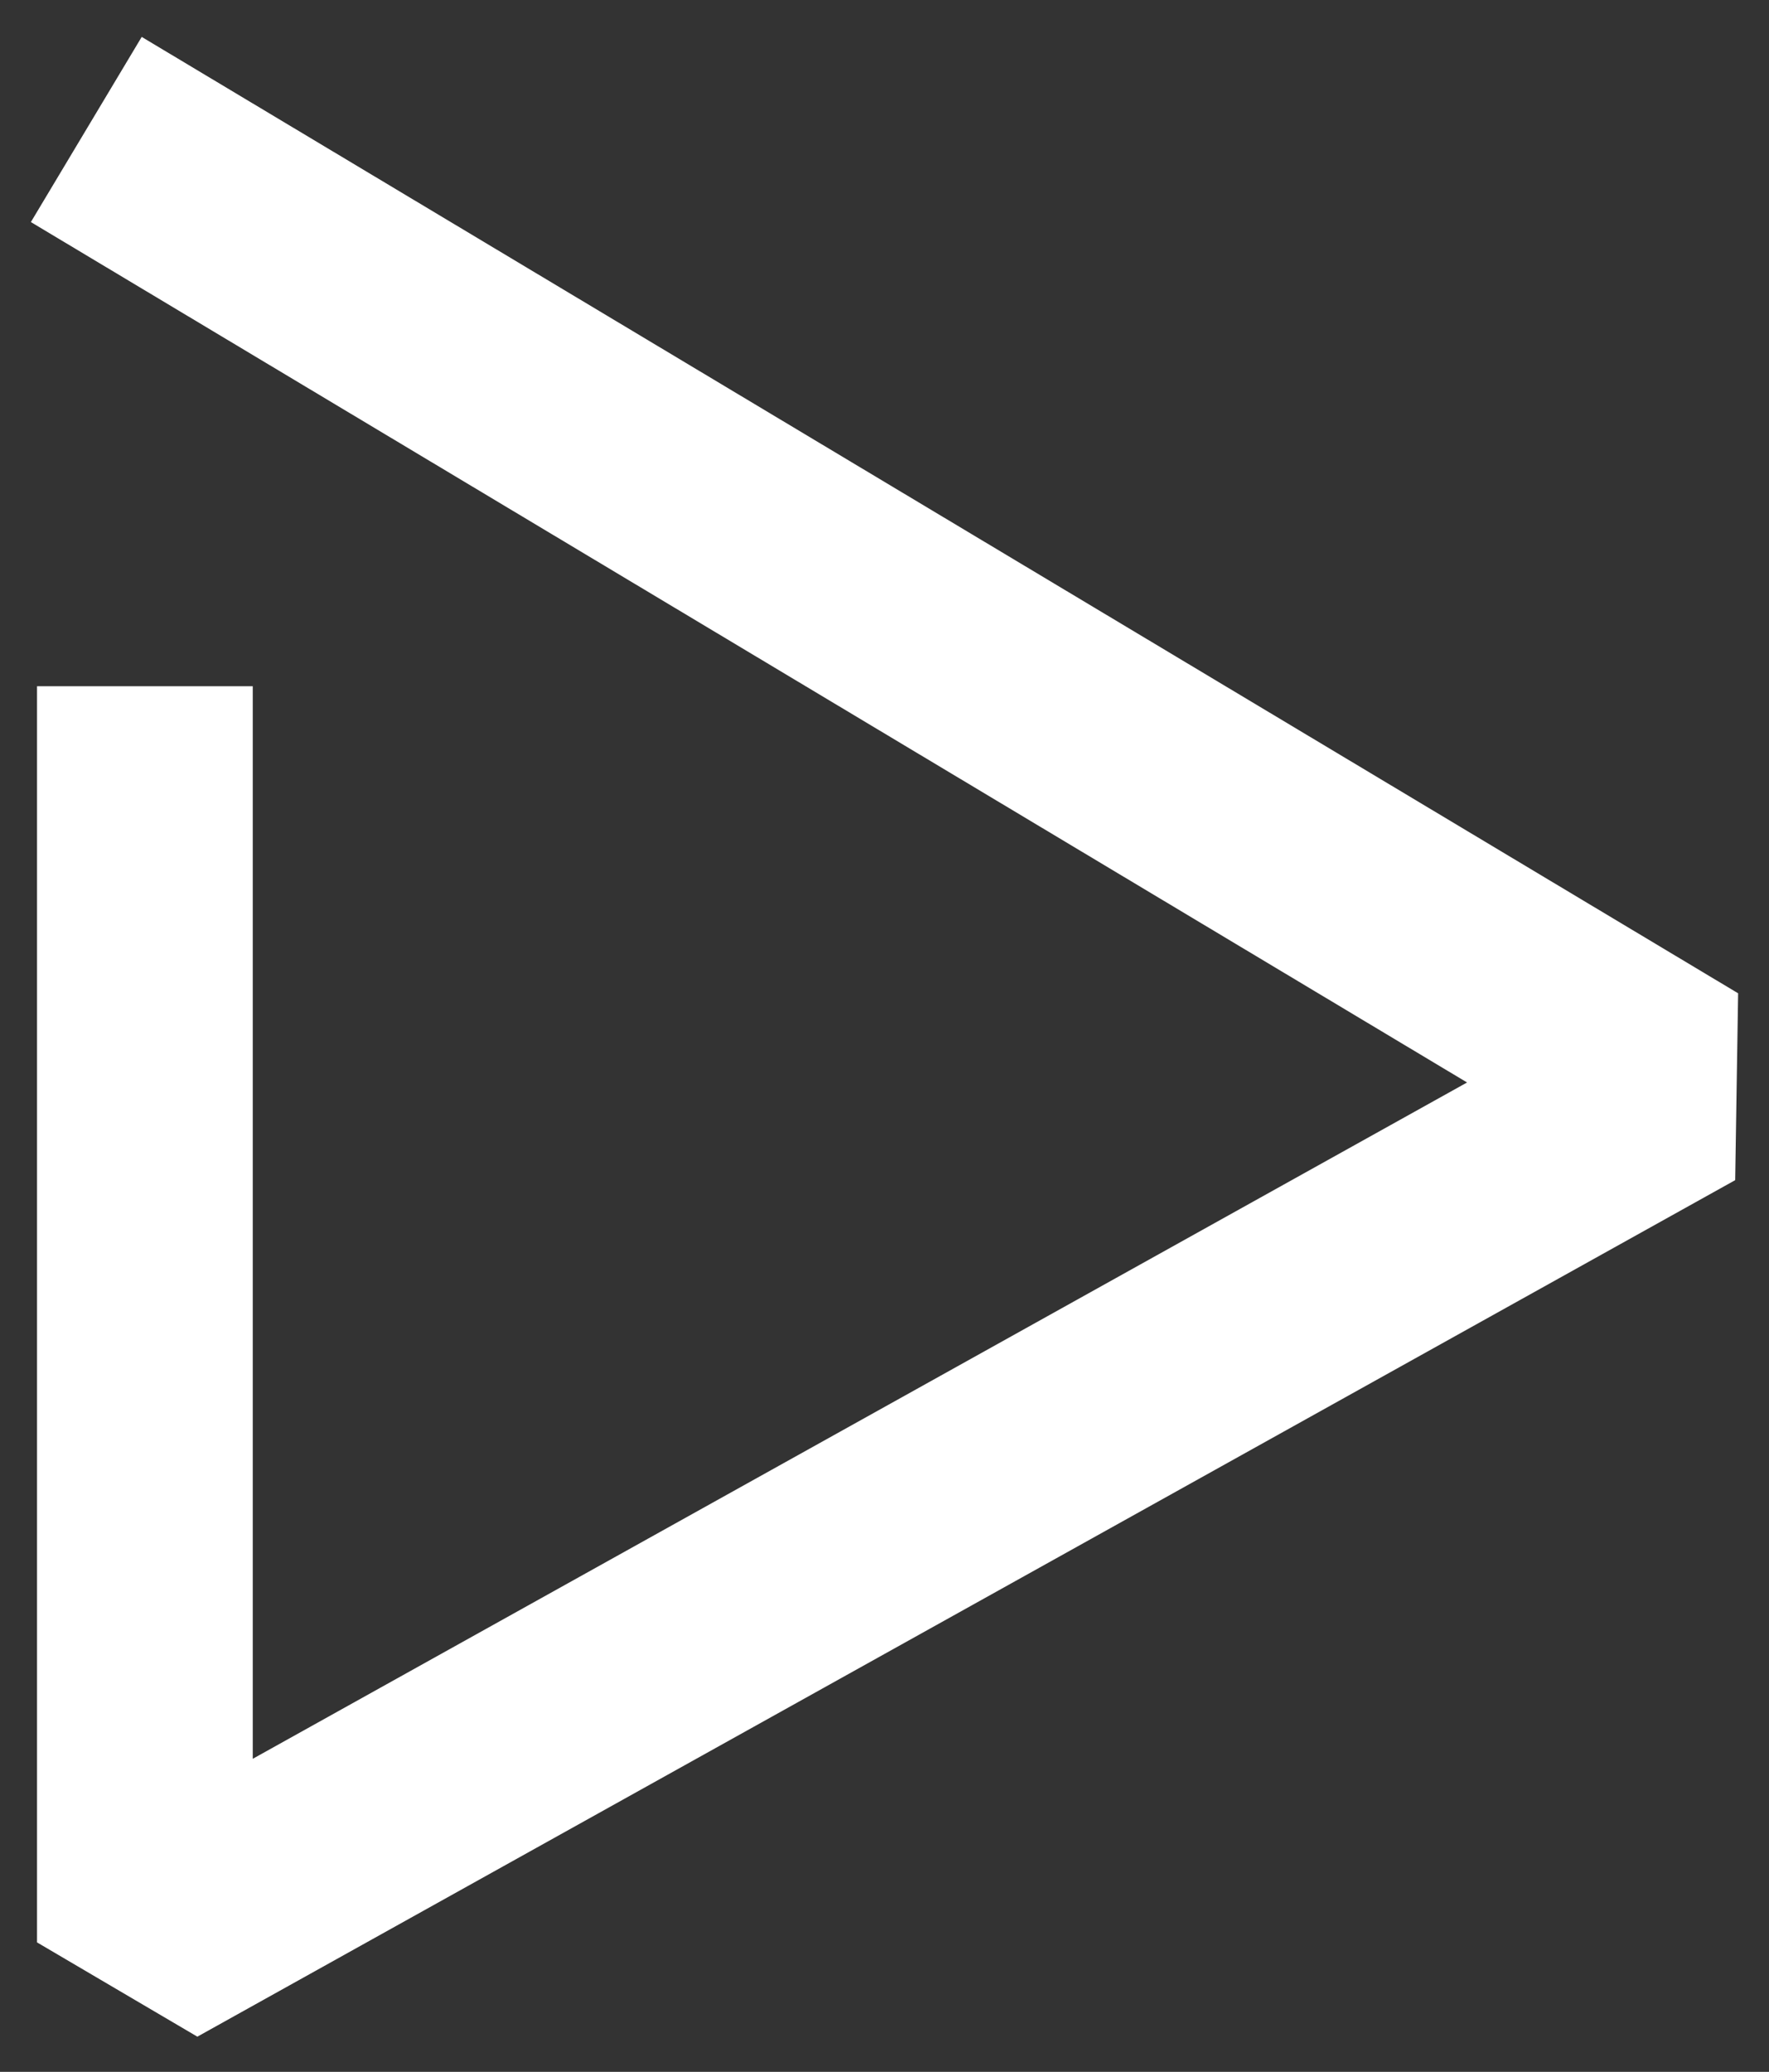 <svg width="41" height="48" viewBox="0 0 41 48" fill="none" xmlns="http://www.w3.org/2000/svg">
<rect x="0" y="0" width="41" height="48" fill="#333333" stroke="none"/>
<path d="M2 3L39 25.157L3.358 45V15.898" stroke="white" stroke-width="5" stroke-linejoin="bevel"/>
</svg>
